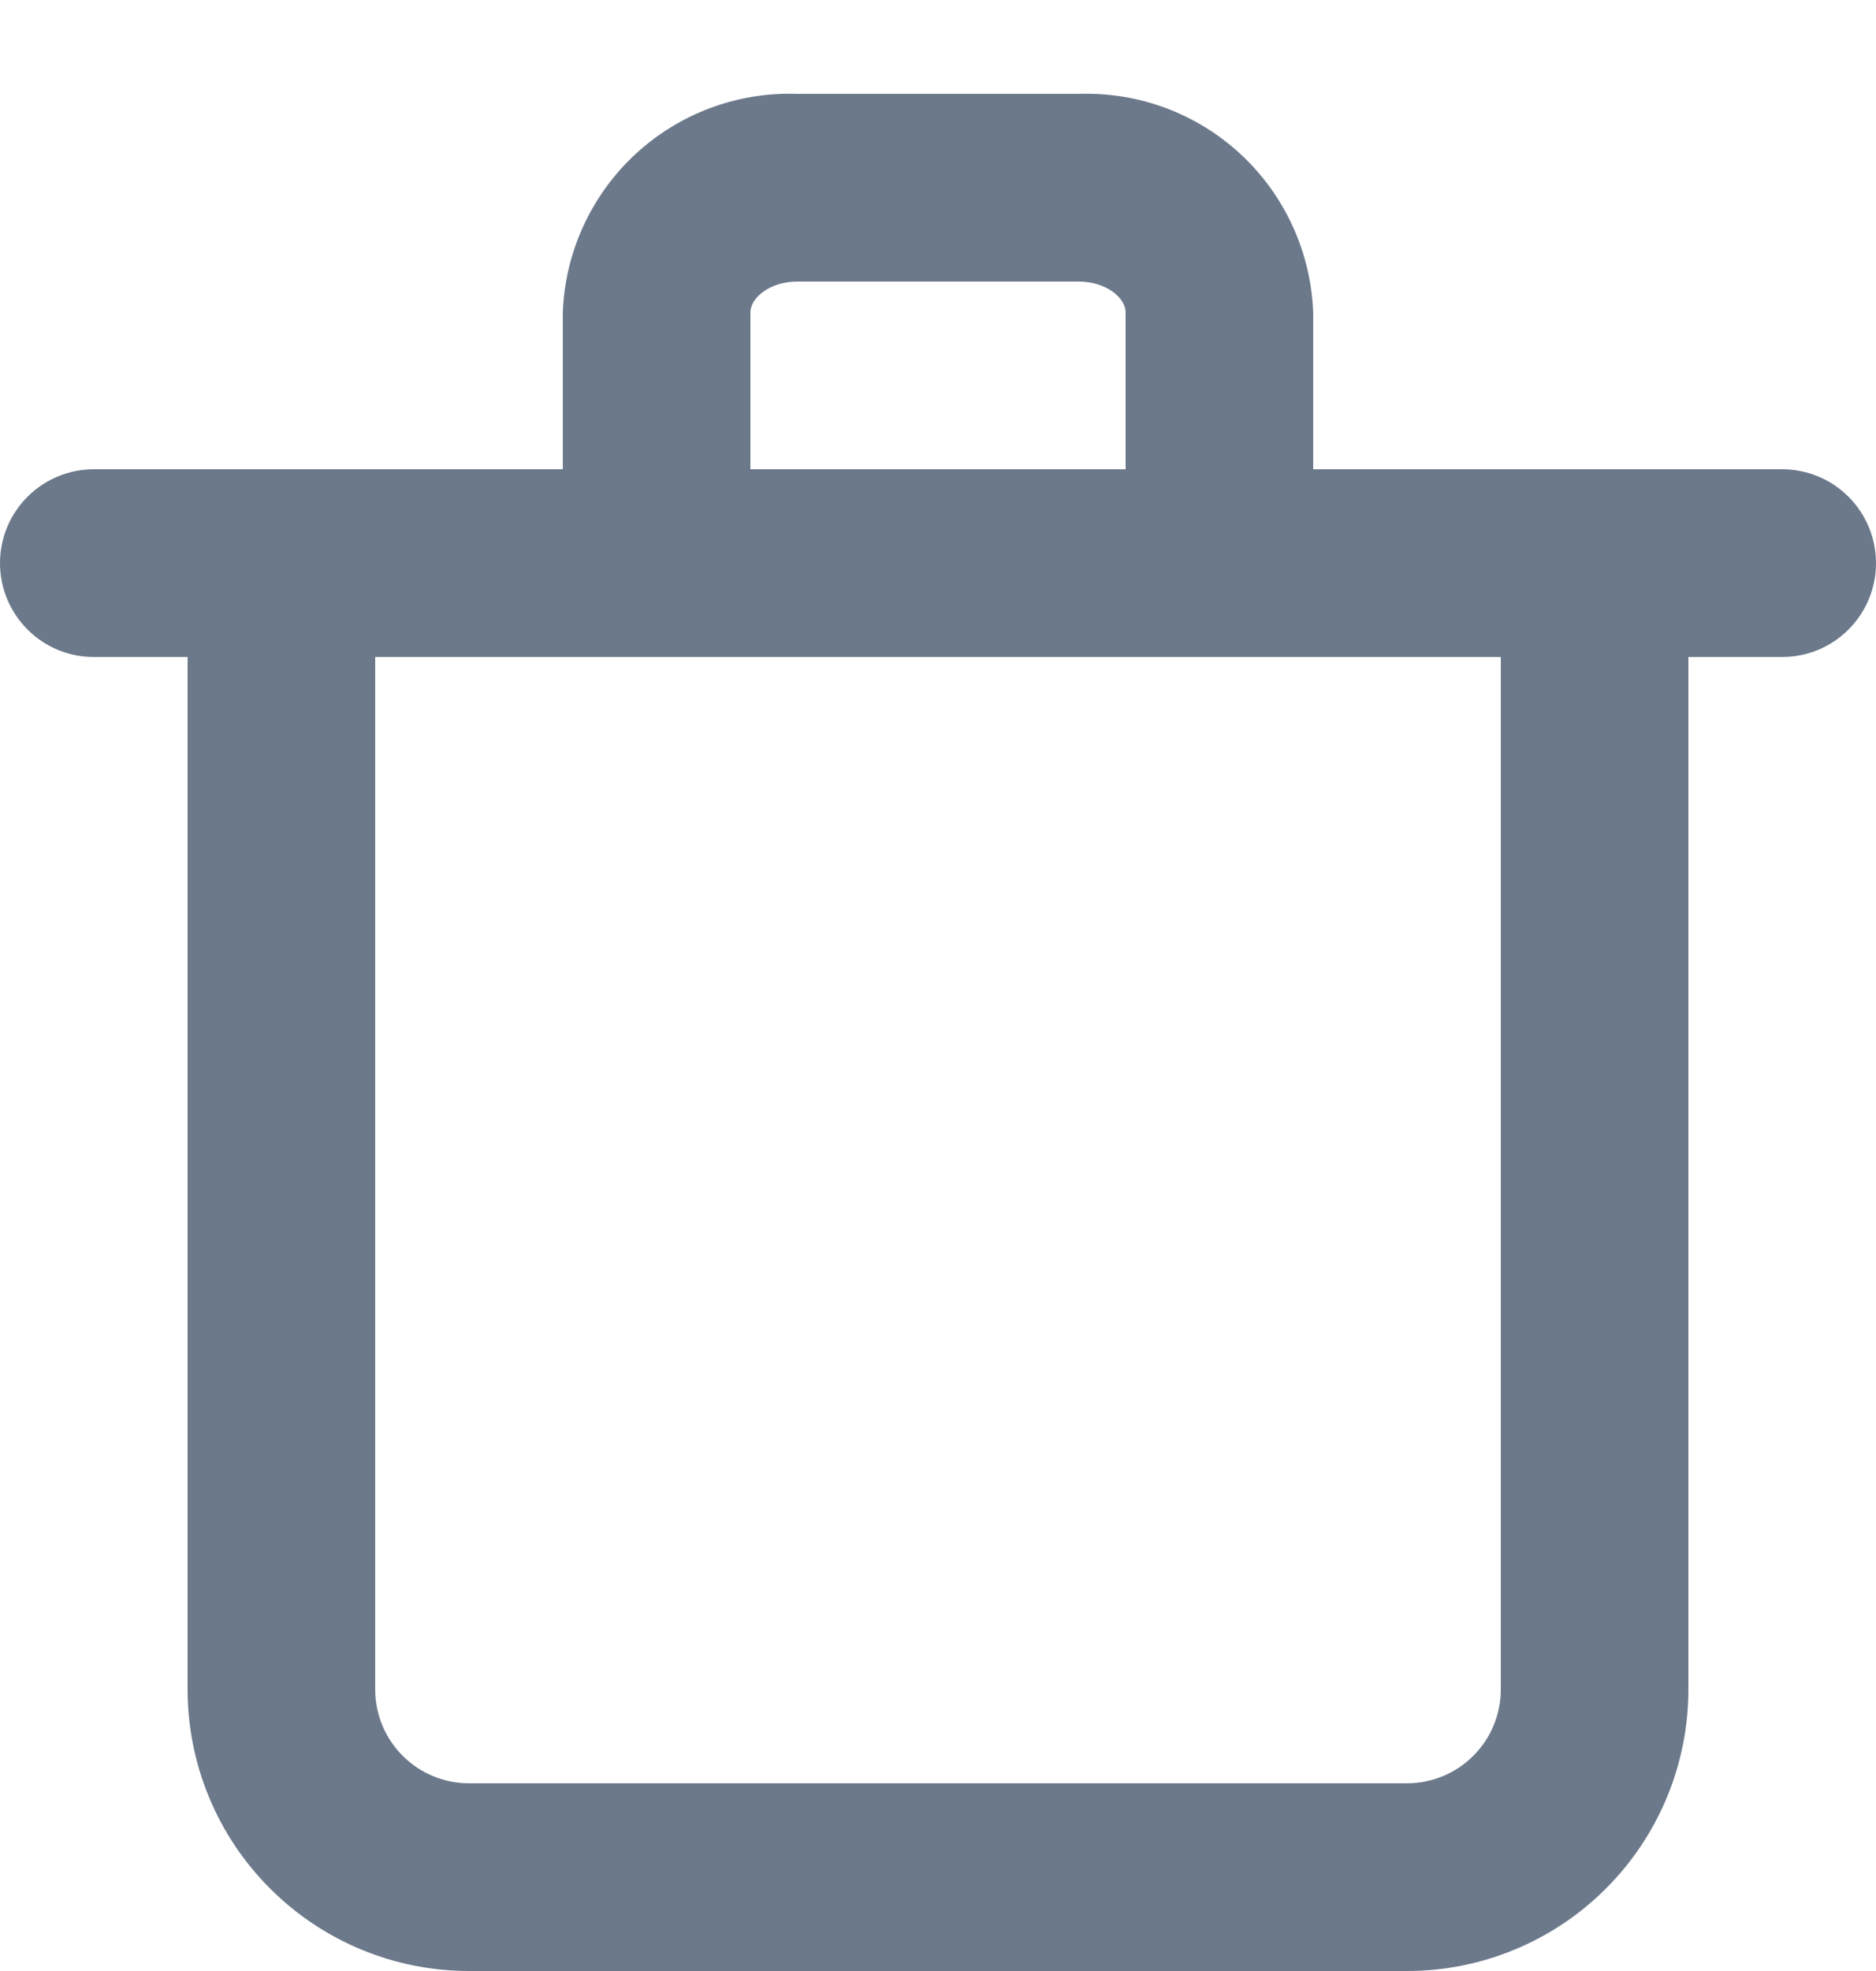 <svg width="20" height="21" viewBox="0 0 20 21" fill="none" xmlns="http://www.w3.org/2000/svg">
<path d="M19 5H14V3.33C13.976 2.69 13.7 2.085 13.232 1.648C12.763 1.211 12.14 0.978 11.5 1H8.5C7.86 0.978 7.237 1.211 6.768 1.648C6.3 2.085 6.023 2.69 6 3.33V5H1C0.735 5 0.48 5.105 0.293 5.293C0.105 5.48 0 5.735 0 6C0 6.265 0.105 6.519 0.293 6.707C0.48 6.895 0.735 7 1 7H2V18C2 18.796 2.316 19.559 2.879 20.121C3.441 20.684 4.204 21 5 21H15C15.796 21 16.559 20.684 17.121 20.121C17.684 19.559 18 18.796 18 18V7H19C19.265 7 19.52 6.895 19.707 6.707C19.895 6.519 20 6.265 20 6C20 5.735 19.895 5.48 19.707 5.293C19.52 5.105 19.265 5 19 5ZM8 3.33C8 3.17 8.21 3 8.5 3H11.5C11.79 3 12 3.17 12 3.33V5H8V3.33ZM16 18C16 18.265 15.895 18.52 15.707 18.707C15.52 18.895 15.265 19 15 19H5C4.735 19 4.48 18.895 4.293 18.707C4.105 18.52 4 18.265 4 18V7H16V18Z" fill="#0A213E" fill-opacity="0.6"/>
</svg>
